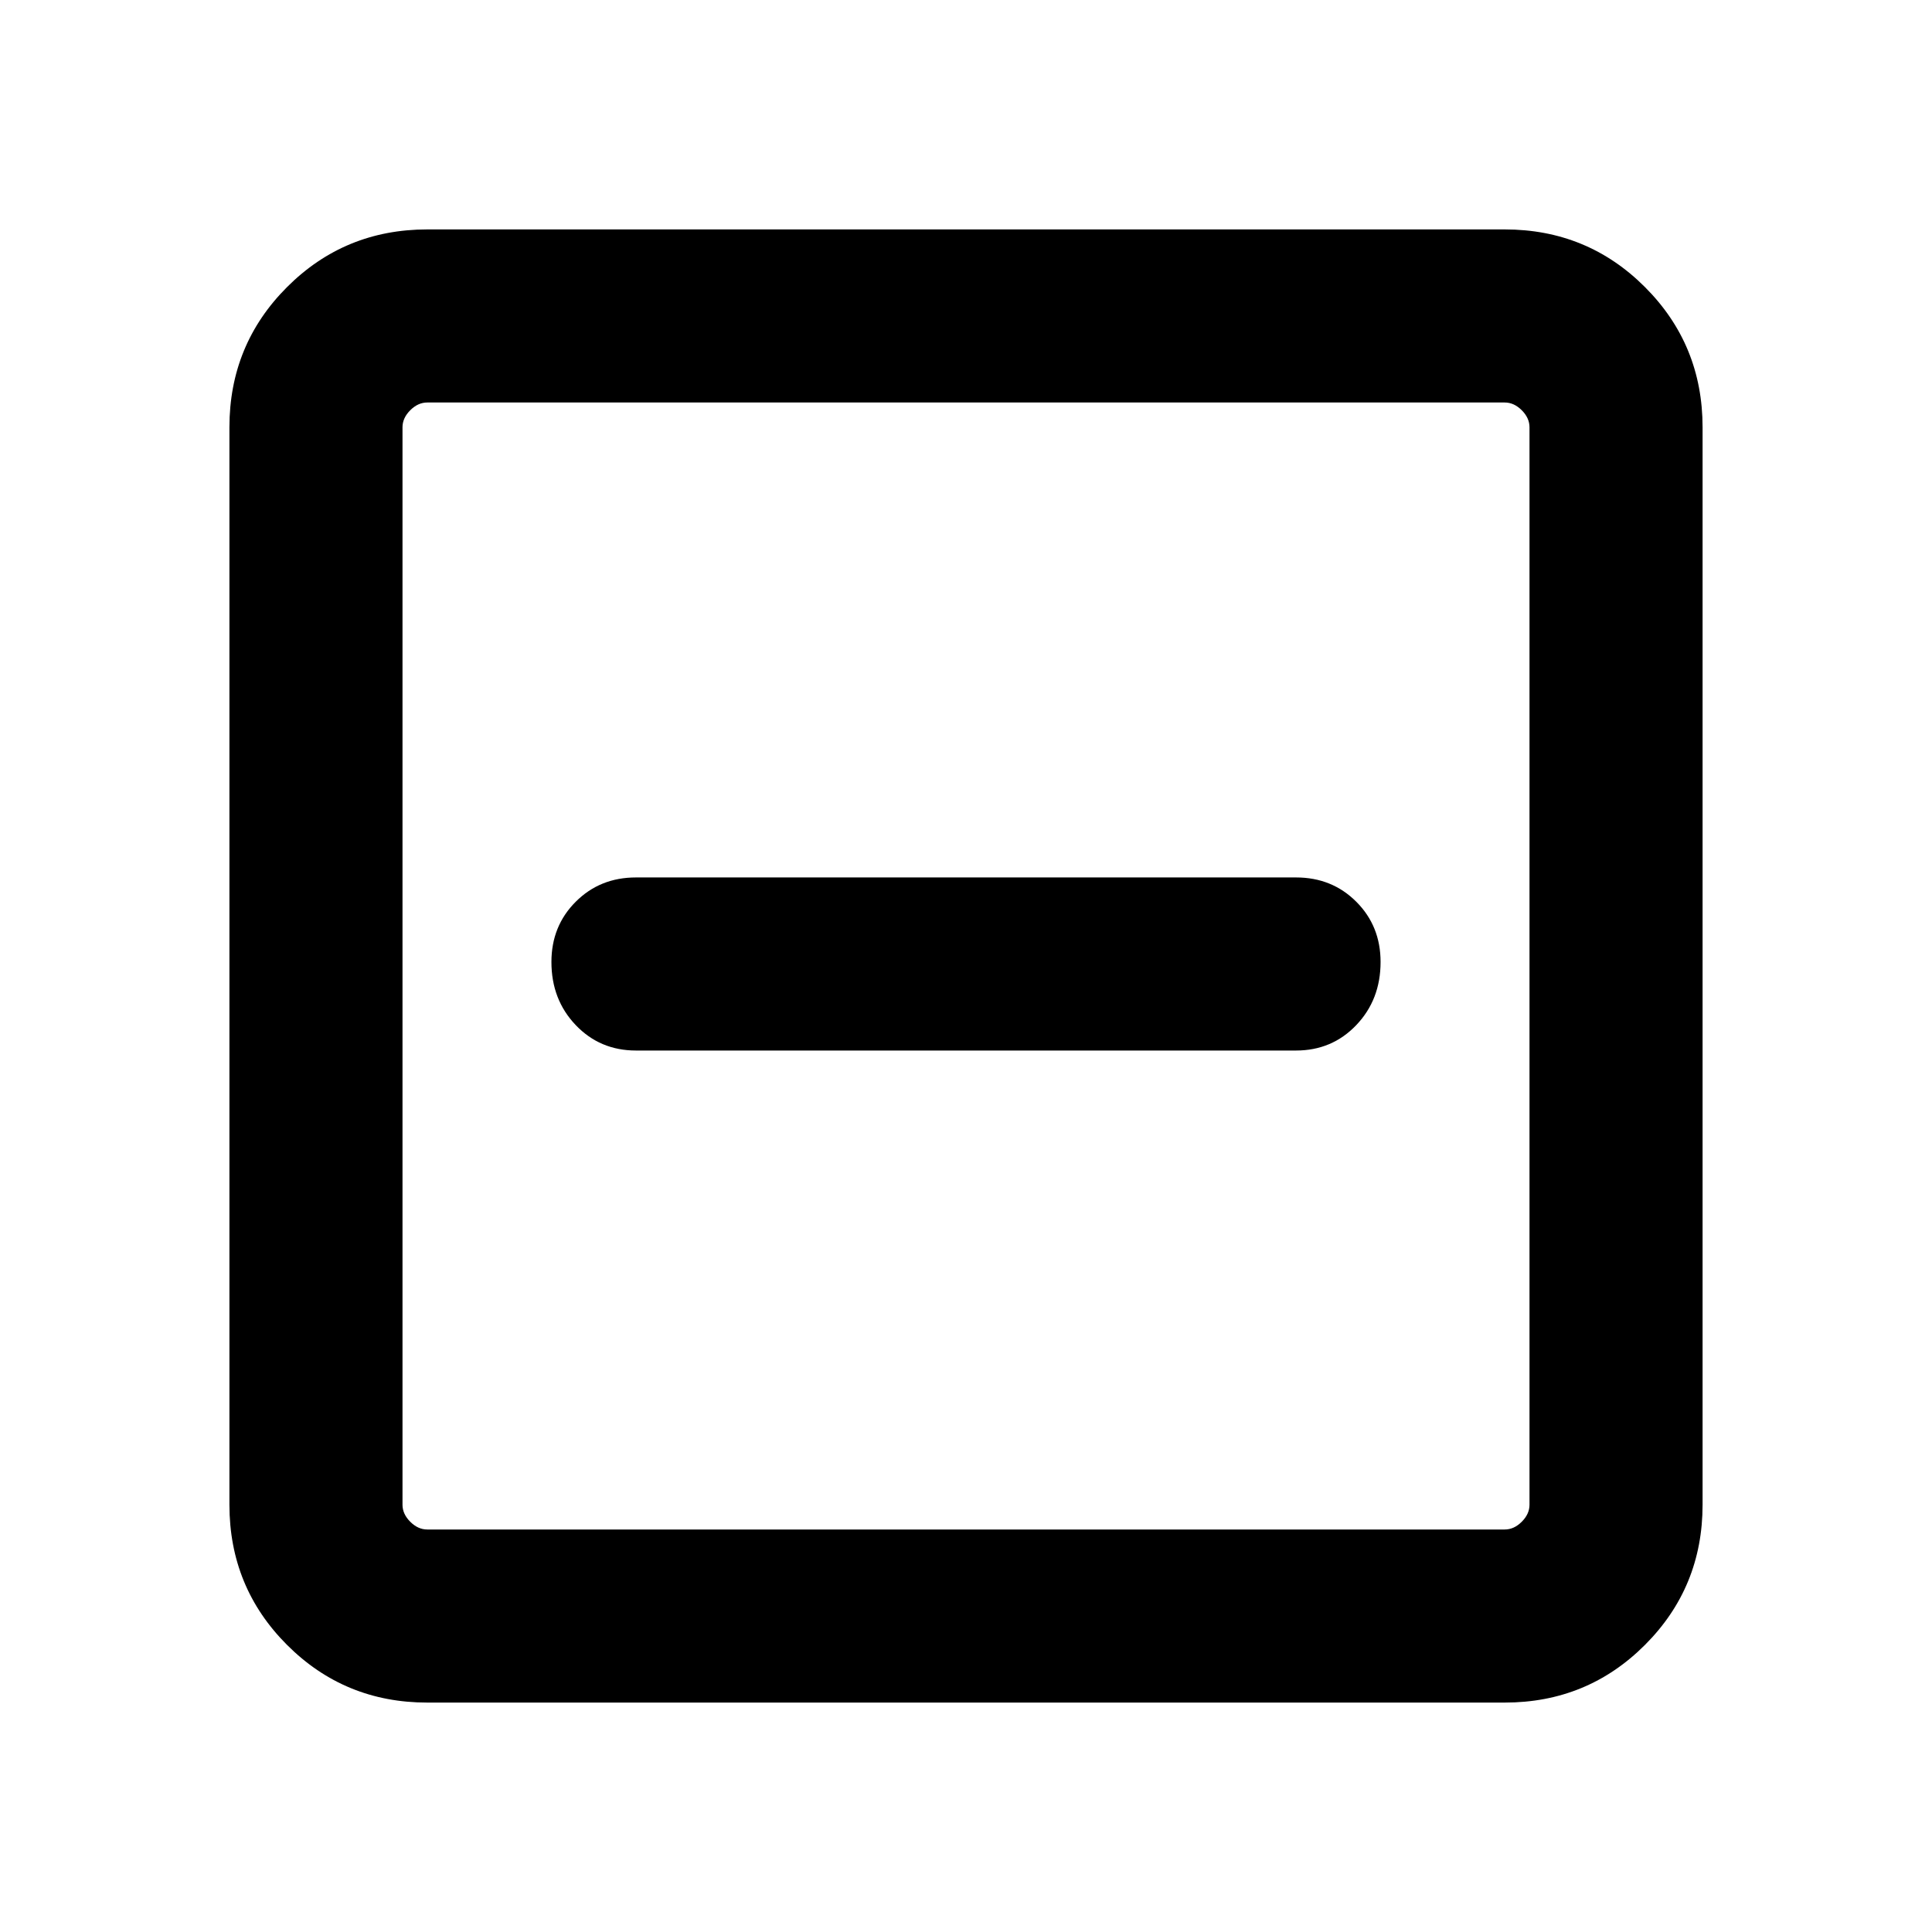 <svg xmlns="http://www.w3.org/2000/svg" height="24" viewBox="0 -960 960 960" width="24"><path d="M316-438h328q17.87 0 29.93-12.64Q686-463.28 686-482q0-17.87-12.07-29.93Q661.87-524 644-524H316q-17.87 0-29.93 12.07Q274-499.87 274-482q0 18.72 12.07 31.36Q298.13-438 316-438ZM212.31-114q-41.03 0-69.67-28.64T114-212.31v-535.38q0-41.03 28.64-69.67T212.31-846h535.38q41.03 0 69.67 28.64T846-747.69v535.38q0 41.03-28.64 69.67T747.69-114H212.31Zm0-86h535.38q4.62 0 8.46-3.85 3.85-3.84 3.85-8.46v-535.38q0-4.62-3.85-8.46-3.84-3.85-8.46-3.85H212.31q-4.62 0-8.46 3.85-3.85 3.84-3.85 8.46v535.38q0 4.62 3.85 8.46 3.84 3.85 8.46 3.85ZM200-760v560-560Z"/></svg>